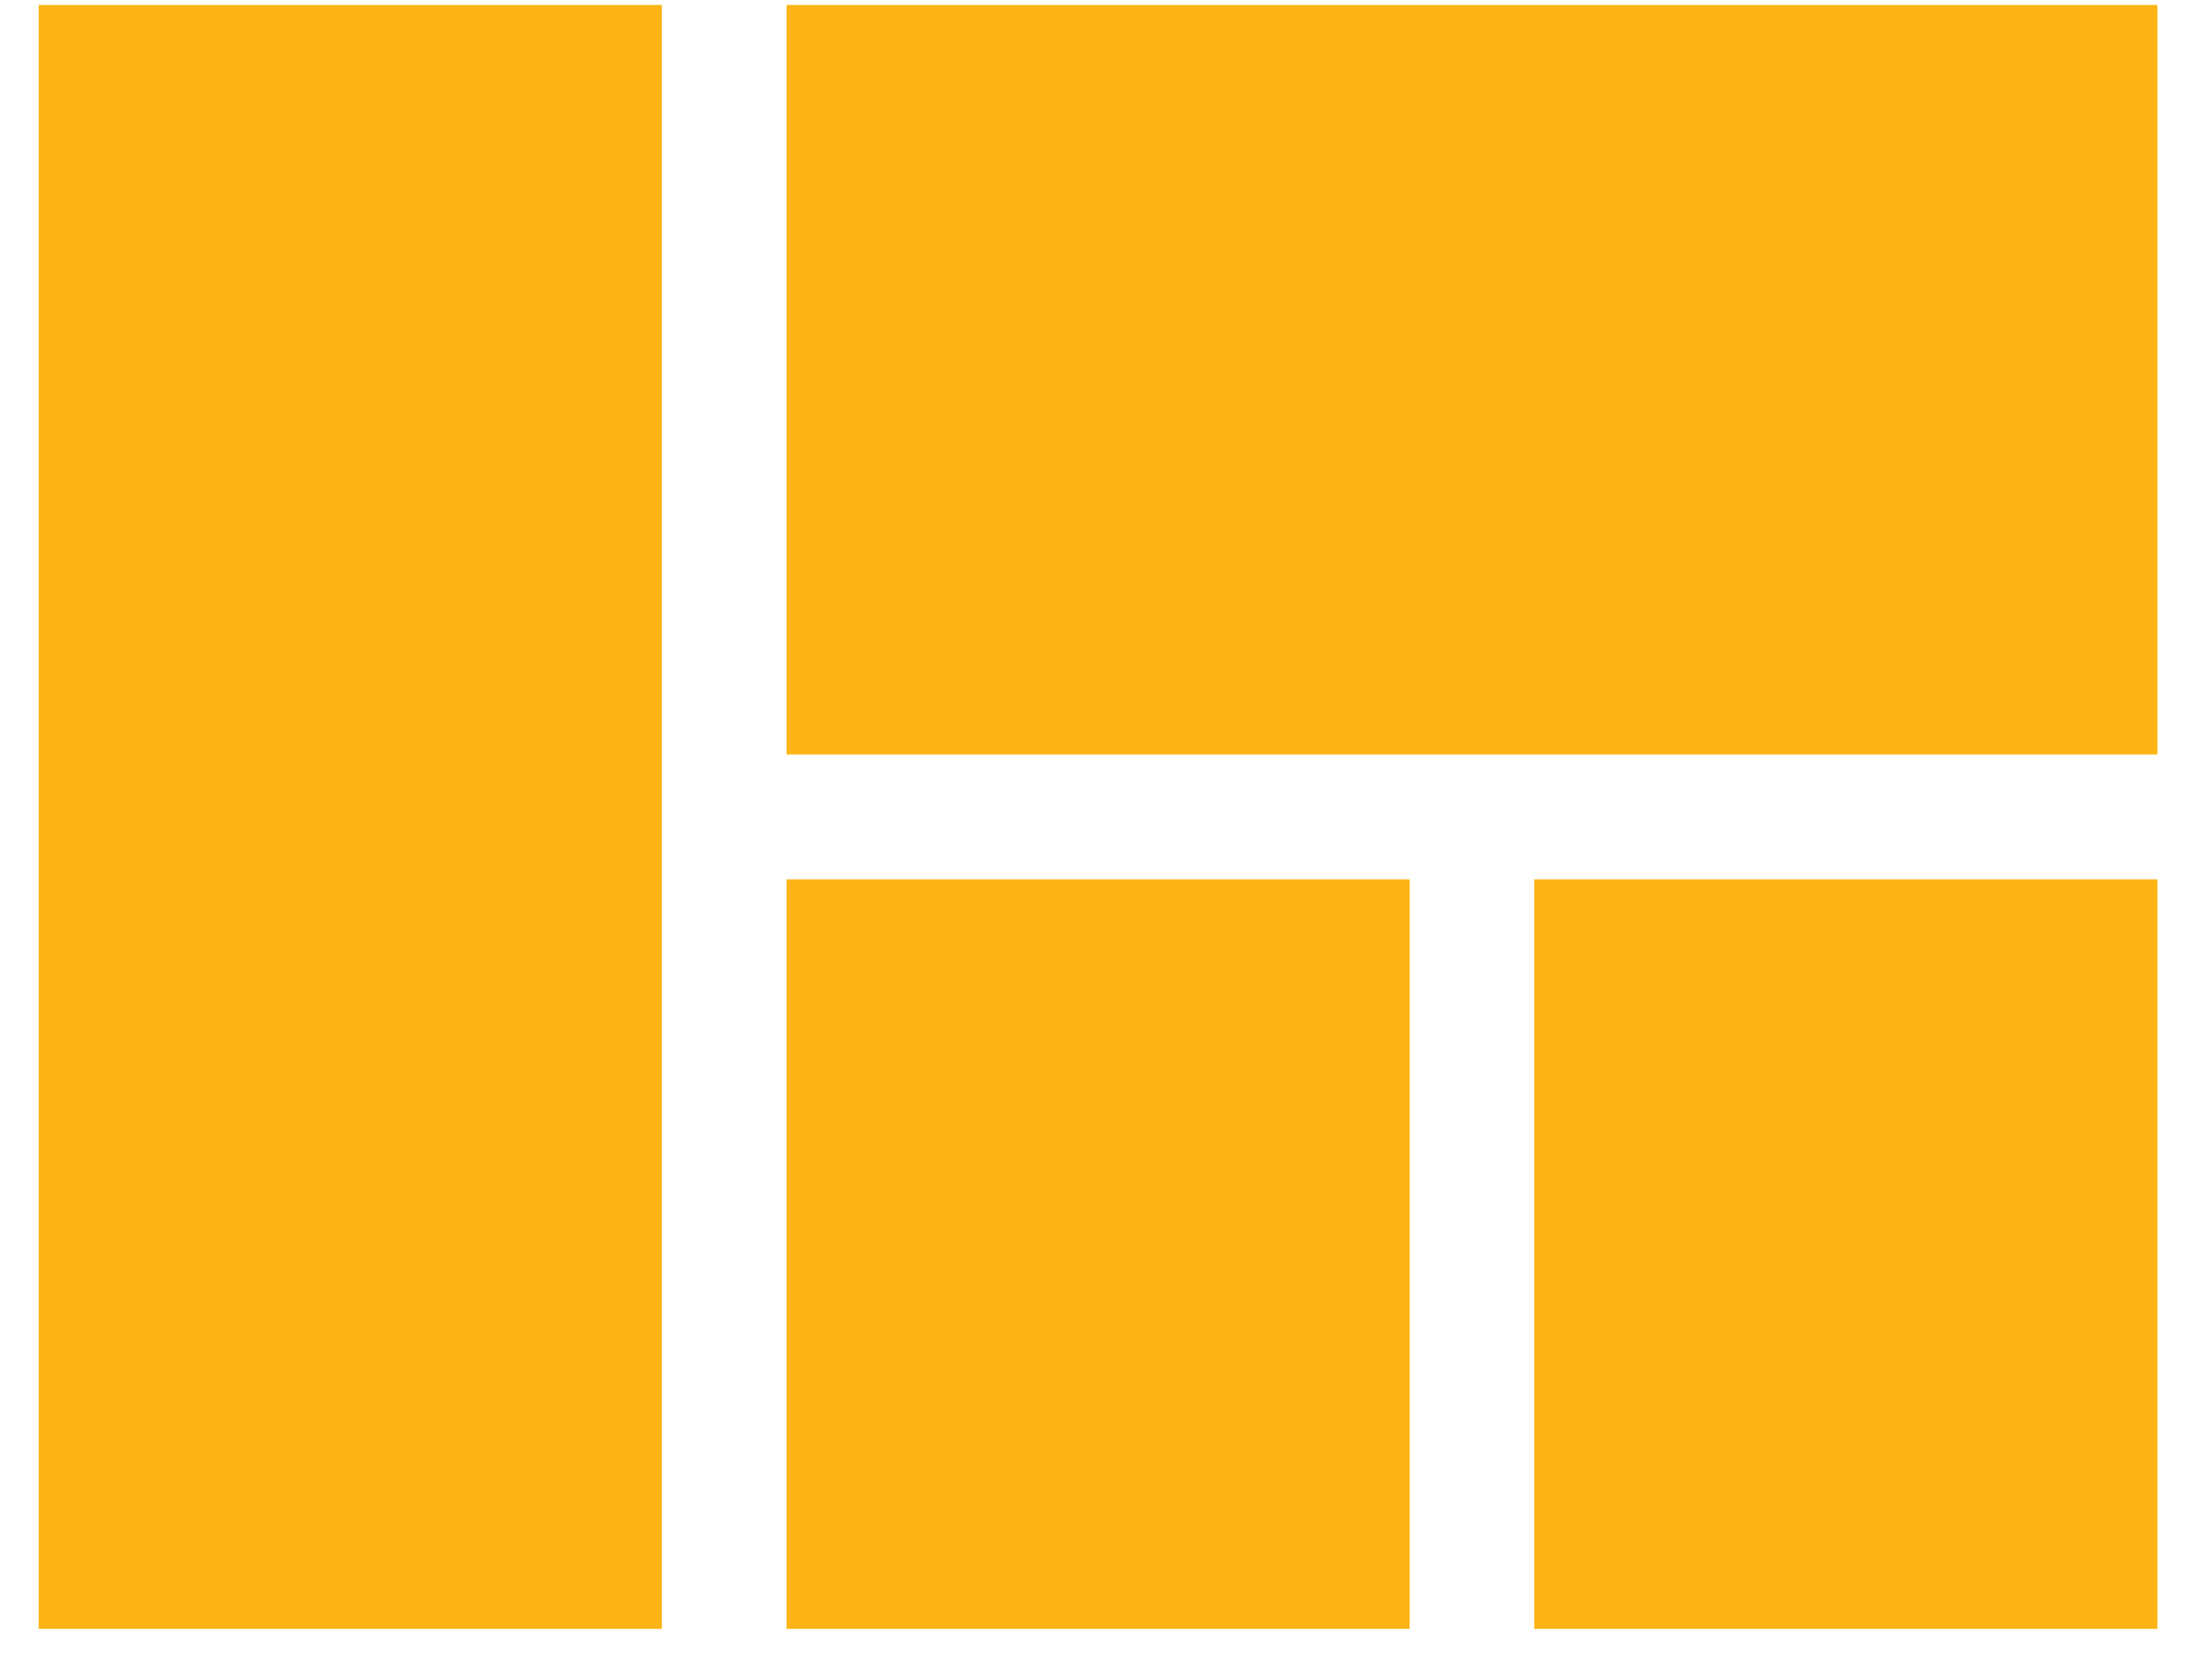 <svg width="37" height="28" viewBox="0 0 37 28" fill="none" xmlns="http://www.w3.org/2000/svg">
<path d="M13.156 27.246H23.579V14.709H13.156V27.246ZM0.647 27.246H11.071V0.083H0.647V27.246ZM25.664 27.246H36.088V14.709H25.664V27.246ZM13.156 0.083V12.62H36.088V0.083H13.156Z" fill="#FDB515"/>
</svg>
